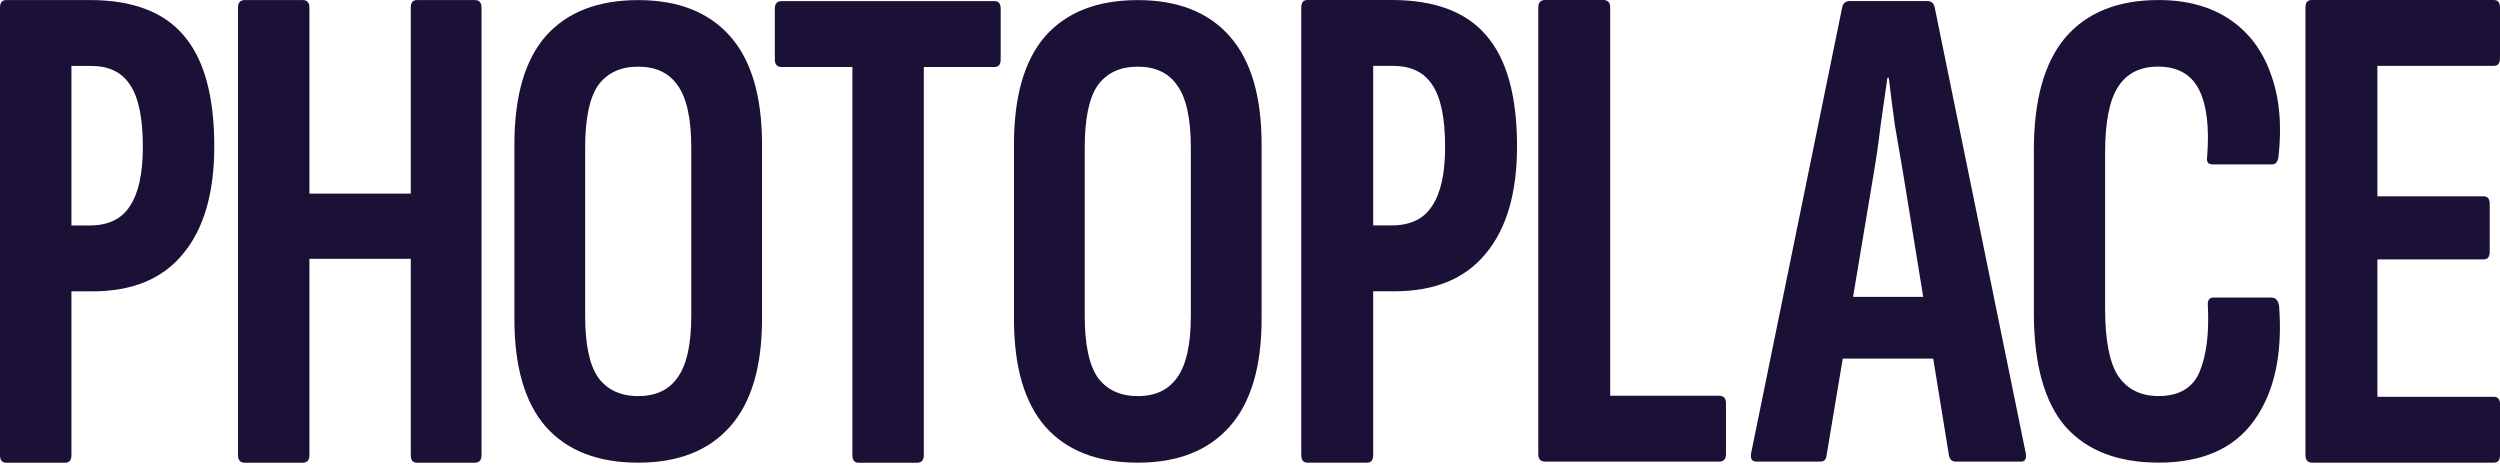 <svg width="1904" height="360" viewBox="0 0 1904 360" fill="none" xmlns="http://www.w3.org/2000/svg">
<path d="M4.663 352.407C1.554 352.407 0 350.47 0 346.597V5.847C0 1.974 1.554 0.037 4.663 0.037H68.385C100.851 0.037 124.682 9.016 139.878 26.975C155.42 44.933 163.191 73.103 163.191 111.485C163.191 147.05 155.248 174.34 139.36 193.355C123.818 212.37 100.851 221.877 70.457 221.877H54.397V346.597C54.397 350.47 52.843 352.407 49.734 352.407H4.663ZM54.397 171.699H68.385C82.546 171.699 92.734 166.769 98.951 156.91C105.513 147.05 108.794 132.085 108.794 112.013C108.794 89.829 105.513 73.984 98.951 64.476C92.734 54.969 82.891 50.215 69.421 50.215H54.397V171.699Z" fill="#1B1035"/>
<path d="M186.444 352.407C182.99 352.407 181.263 350.47 181.263 346.597V5.847C181.263 1.974 182.99 0.037 186.444 0.037H230.48C233.933 0.037 235.66 1.974 235.66 5.847V147.436H312.852V5.847C312.852 1.974 314.407 0.037 317.515 0.037H361.551C365.005 0.037 366.732 1.974 366.732 5.847V346.597C366.732 350.47 365.005 352.407 361.551 352.407H317.515C314.407 352.407 312.852 350.47 312.852 346.597V197.086H235.66V346.597C235.66 350.47 233.933 352.407 230.48 352.407H186.444Z" fill="#1B1035"/>
<path d="M486.061 352.374C455.322 352.374 431.837 343.218 415.604 324.908C399.716 306.597 391.773 279.307 391.773 243.038V109.934C391.773 73.313 399.716 45.847 415.604 27.537C431.837 9.226 455.322 0.071 486.061 0.071C516.455 0.071 539.768 9.226 556 27.537C572.233 45.847 580.35 73.313 580.35 109.934V243.038C580.35 279.307 572.233 306.597 556 324.908C539.768 343.218 516.455 352.374 486.061 352.374ZM486.061 301.667C499.531 301.667 509.547 296.914 516.109 287.406C523.017 277.899 526.471 262.229 526.471 240.397V112.575C526.471 90.391 523.017 74.546 516.109 65.038C509.547 55.531 499.531 50.777 486.061 50.777C472.591 50.777 462.403 55.531 455.495 65.038C448.933 74.546 445.652 90.391 445.652 112.575V240.397C445.652 262.229 448.933 277.899 455.495 287.406C462.403 296.914 472.591 301.667 486.061 301.667Z" fill="#1B1035"/>
<path d="M653.838 352.407C650.73 352.407 649.176 350.47 649.176 346.597V51.016H595.297C591.843 51.016 590.116 49.079 590.116 45.206V6.648C590.116 2.774 591.843 0.838 595.297 0.838H757.452C760.56 0.838 762.115 2.774 762.115 6.648V45.206C762.115 49.079 760.56 51.016 757.452 51.016H703.573V346.597C703.573 350.47 701.846 352.407 698.392 352.407H653.838Z" fill="#1B1035"/>
<path d="M866.538 352.374C835.799 352.374 812.313 343.218 796.08 324.908C780.193 306.597 772.249 279.307 772.249 243.038V109.934C772.249 73.313 780.193 45.847 796.08 27.537C812.313 9.226 835.799 0.071 866.538 0.071C896.931 0.071 920.244 9.226 936.477 27.537C952.71 45.847 960.826 73.313 960.826 109.934V243.038C960.826 279.307 952.71 306.597 936.477 324.908C920.244 343.218 896.931 352.374 866.538 352.374ZM866.538 301.667C880.007 301.667 890.023 296.914 896.586 287.406C903.493 277.899 906.947 262.229 906.947 240.397V112.575C906.947 90.391 903.493 74.546 896.586 65.038C890.023 55.531 880.007 50.777 866.538 50.777C853.068 50.777 842.879 55.531 835.972 65.038C829.409 74.546 826.128 90.391 826.128 112.575V240.397C826.128 262.229 829.409 277.899 835.972 287.406C842.879 296.914 853.068 301.667 866.538 301.667Z" fill="#1B1035"/>
<path d="M995.736 352.37C992.606 352.37 991.041 350.433 991.041 346.56V5.81C991.041 1.937 992.606 0 995.736 0H1059.9C1092.6 0 1116.59 8.979 1131.9 26.938C1147.55 44.896 1155.37 73.066 1155.37 111.448C1155.37 147.013 1147.37 174.303 1131.38 193.318C1115.72 212.332 1092.6 221.84 1061.99 221.84H1045.82V346.56C1045.82 350.433 1044.25 352.37 1041.12 352.37H995.736ZM1045.82 171.662H1059.9C1074.16 171.662 1084.42 166.732 1090.68 156.872C1097.29 147.013 1100.6 132.048 1100.6 111.976C1100.6 89.792 1097.29 73.947 1090.68 64.439C1084.42 54.932 1074.51 50.178 1060.95 50.178H1045.82V171.662Z" fill="#1B1035"/>
<path d="M1176.77 351.569C1173.29 351.569 1171.56 349.633 1171.56 345.759V5.81C1171.56 1.937 1173.29 0 1176.77 0H1221.12C1224.59 0 1226.33 1.937 1226.33 5.81V301.391H1309.28C1312.76 301.391 1314.5 303.328 1314.5 307.201V345.759C1314.5 349.633 1312.76 351.569 1309.28 351.569H1176.77Z" fill="#1B1035"/>
<path d="M1337.81 351.569C1334.33 351.569 1332.94 349.457 1333.64 345.231L1403.02 5.554C1403.72 2.385 1405.63 0.801 1408.76 0.801H1467.71C1470.84 0.801 1472.75 2.385 1473.45 5.554L1542.83 345.231C1543.53 349.457 1542.31 351.569 1539.18 351.569H1489.62C1486.84 351.569 1485.1 350.161 1484.4 347.344L1449.45 132.081C1447.36 119.757 1445.28 107.608 1443.19 95.636C1441.45 83.312 1439.89 71.163 1438.5 59.191H1437.45C1435.71 71.163 1433.97 83.312 1432.24 95.636C1430.84 107.608 1429.11 119.757 1427.02 132.081L1391.02 347.344C1390.67 350.161 1389.11 351.569 1386.33 351.569H1337.81ZM1394.67 273.108L1403.02 226.099H1471.88L1480.75 273.108H1394.67Z" fill="#1B1035"/>
<path d="M1643.94 352.336C1612.99 352.336 1589.34 343.181 1572.99 324.871C1556.99 306.208 1548.99 277.333 1548.99 238.247V114.123C1548.99 76.093 1556.99 47.571 1572.99 28.556C1589.34 9.541 1612.99 0.034 1643.94 0.034C1665.5 0.034 1683.59 4.963 1698.2 14.823C1712.8 24.683 1723.24 38.592 1729.5 56.55C1736.11 74.508 1738.02 95.636 1735.24 119.933C1734.54 123.454 1732.98 125.215 1730.54 125.215H1685.15C1681.68 125.215 1680.29 123.278 1680.98 119.405C1682.72 96.868 1680.63 79.79 1674.72 68.17C1668.81 56.55 1658.37 50.74 1643.42 50.74C1629.86 50.74 1619.77 55.846 1613.16 66.057C1606.55 76.269 1603.25 92.995 1603.25 116.235V235.078C1603.25 259.023 1606.55 276.101 1613.16 286.313C1620.12 296.524 1630.38 301.63 1643.94 301.63C1659.59 301.63 1670.03 295.468 1675.24 283.144C1680.46 270.467 1682.55 253.741 1681.5 232.965C1681.15 228.74 1682.55 226.627 1685.68 226.627H1730.02C1733.15 226.627 1735.06 228.74 1735.76 232.965C1738.54 269.939 1732.11 299.165 1716.46 320.645C1701.15 341.773 1676.98 352.336 1643.94 352.336Z" fill="#1B1035"/>
<path d="M1761.06 352.37C1757.58 352.37 1755.84 350.433 1755.84 346.56V5.81C1755.84 1.937 1757.4 0 1760.53 0H1899.3C1902.43 0 1904 1.937 1904 5.81V44.368C1904 48.241 1902.43 50.178 1899.3 50.178H1810.62V149.511H1891.48C1894.61 149.511 1896.17 151.448 1896.17 155.322V191.767C1896.17 195.64 1894.61 197.577 1891.48 197.577H1810.62V302.192H1899.3C1902.43 302.192 1904 304.129 1904 308.002V346.56C1904 350.433 1902.43 352.37 1899.3 352.37H1761.06Z" fill="#1B1035"/>
</svg>

